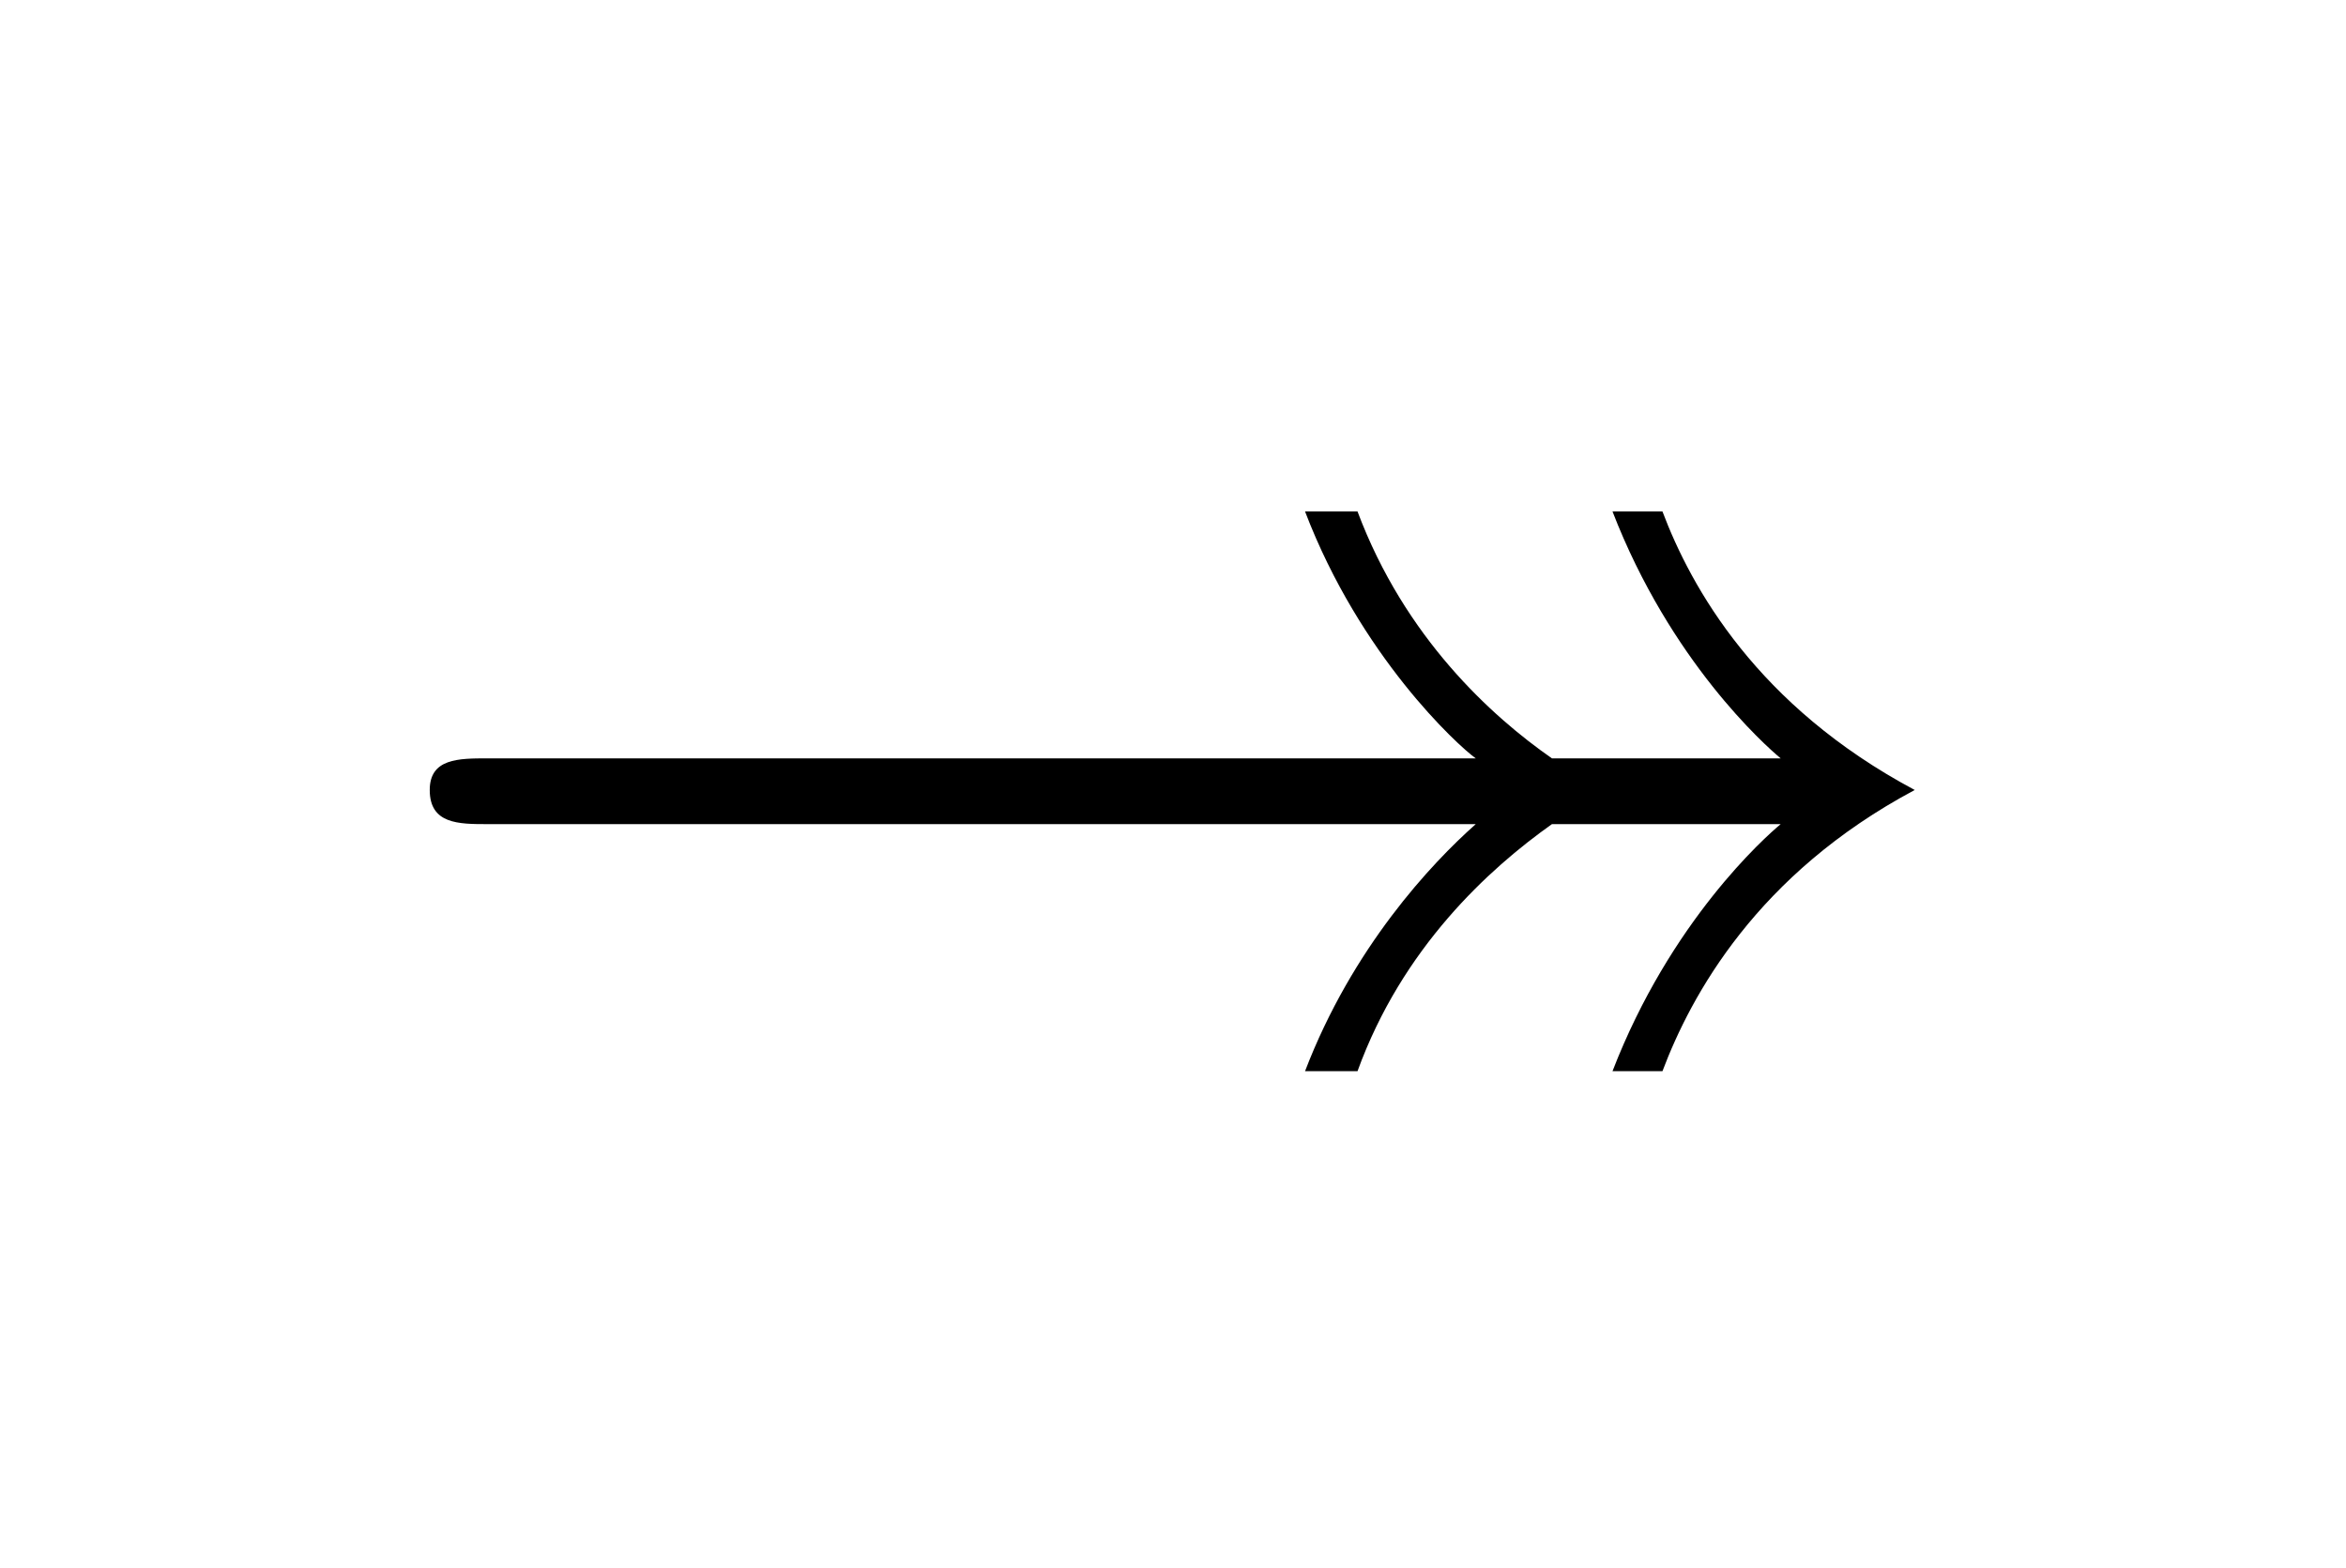 <?xml version="1.0" encoding="UTF-8"?>
<svg xmlns="http://www.w3.org/2000/svg" xmlns:xlink="http://www.w3.org/1999/xlink" width="13.948pt" height="9.324pt" viewBox="0 0 13.948 9.324" version="1.1">
<defs>
<g>
<symbol overflow="visible" id="glyph0-0">
<path style="stroke:none;" d=""/>
</symbol>
<symbol overflow="visible" id="glyph0-1">
<path style="stroke:none;" d="M 7.234 -2.688 C 6.875 -2.938 6.359 -3.406 6.078 -4.156 L 5.766 -4.156 C 6.094 -3.297 6.672 -2.766 6.781 -2.688 L 0.906 -2.688 C 0.734 -2.688 0.562 -2.688 0.562 -2.5 C 0.562 -2.297 0.734 -2.297 0.906 -2.297 L 6.781 -2.297 C 6.516 -2.062 6.047 -1.562 5.766 -0.828 L 6.078 -0.828 C 6.344 -1.562 6.859 -2.031 7.234 -2.297 L 8.594 -2.297 C 8.5 -2.219 7.938 -1.719 7.594 -0.828 L 7.891 -0.828 C 8.062 -1.281 8.453 -2 9.391 -2.5 C 8.453 -3 8.062 -3.703 7.891 -4.156 L 7.594 -4.156 C 7.938 -3.266 8.5 -2.766 8.594 -2.688 Z "/>
</symbol>
</g>
</defs>
<g id="surface1">
<g style="fill:rgb(0%,0%,0%);fill-opacity:1;">
  <use xlink:href="#glyph0-1" x="1.993" y="7.197"/>
</g>
</g>
</svg>
